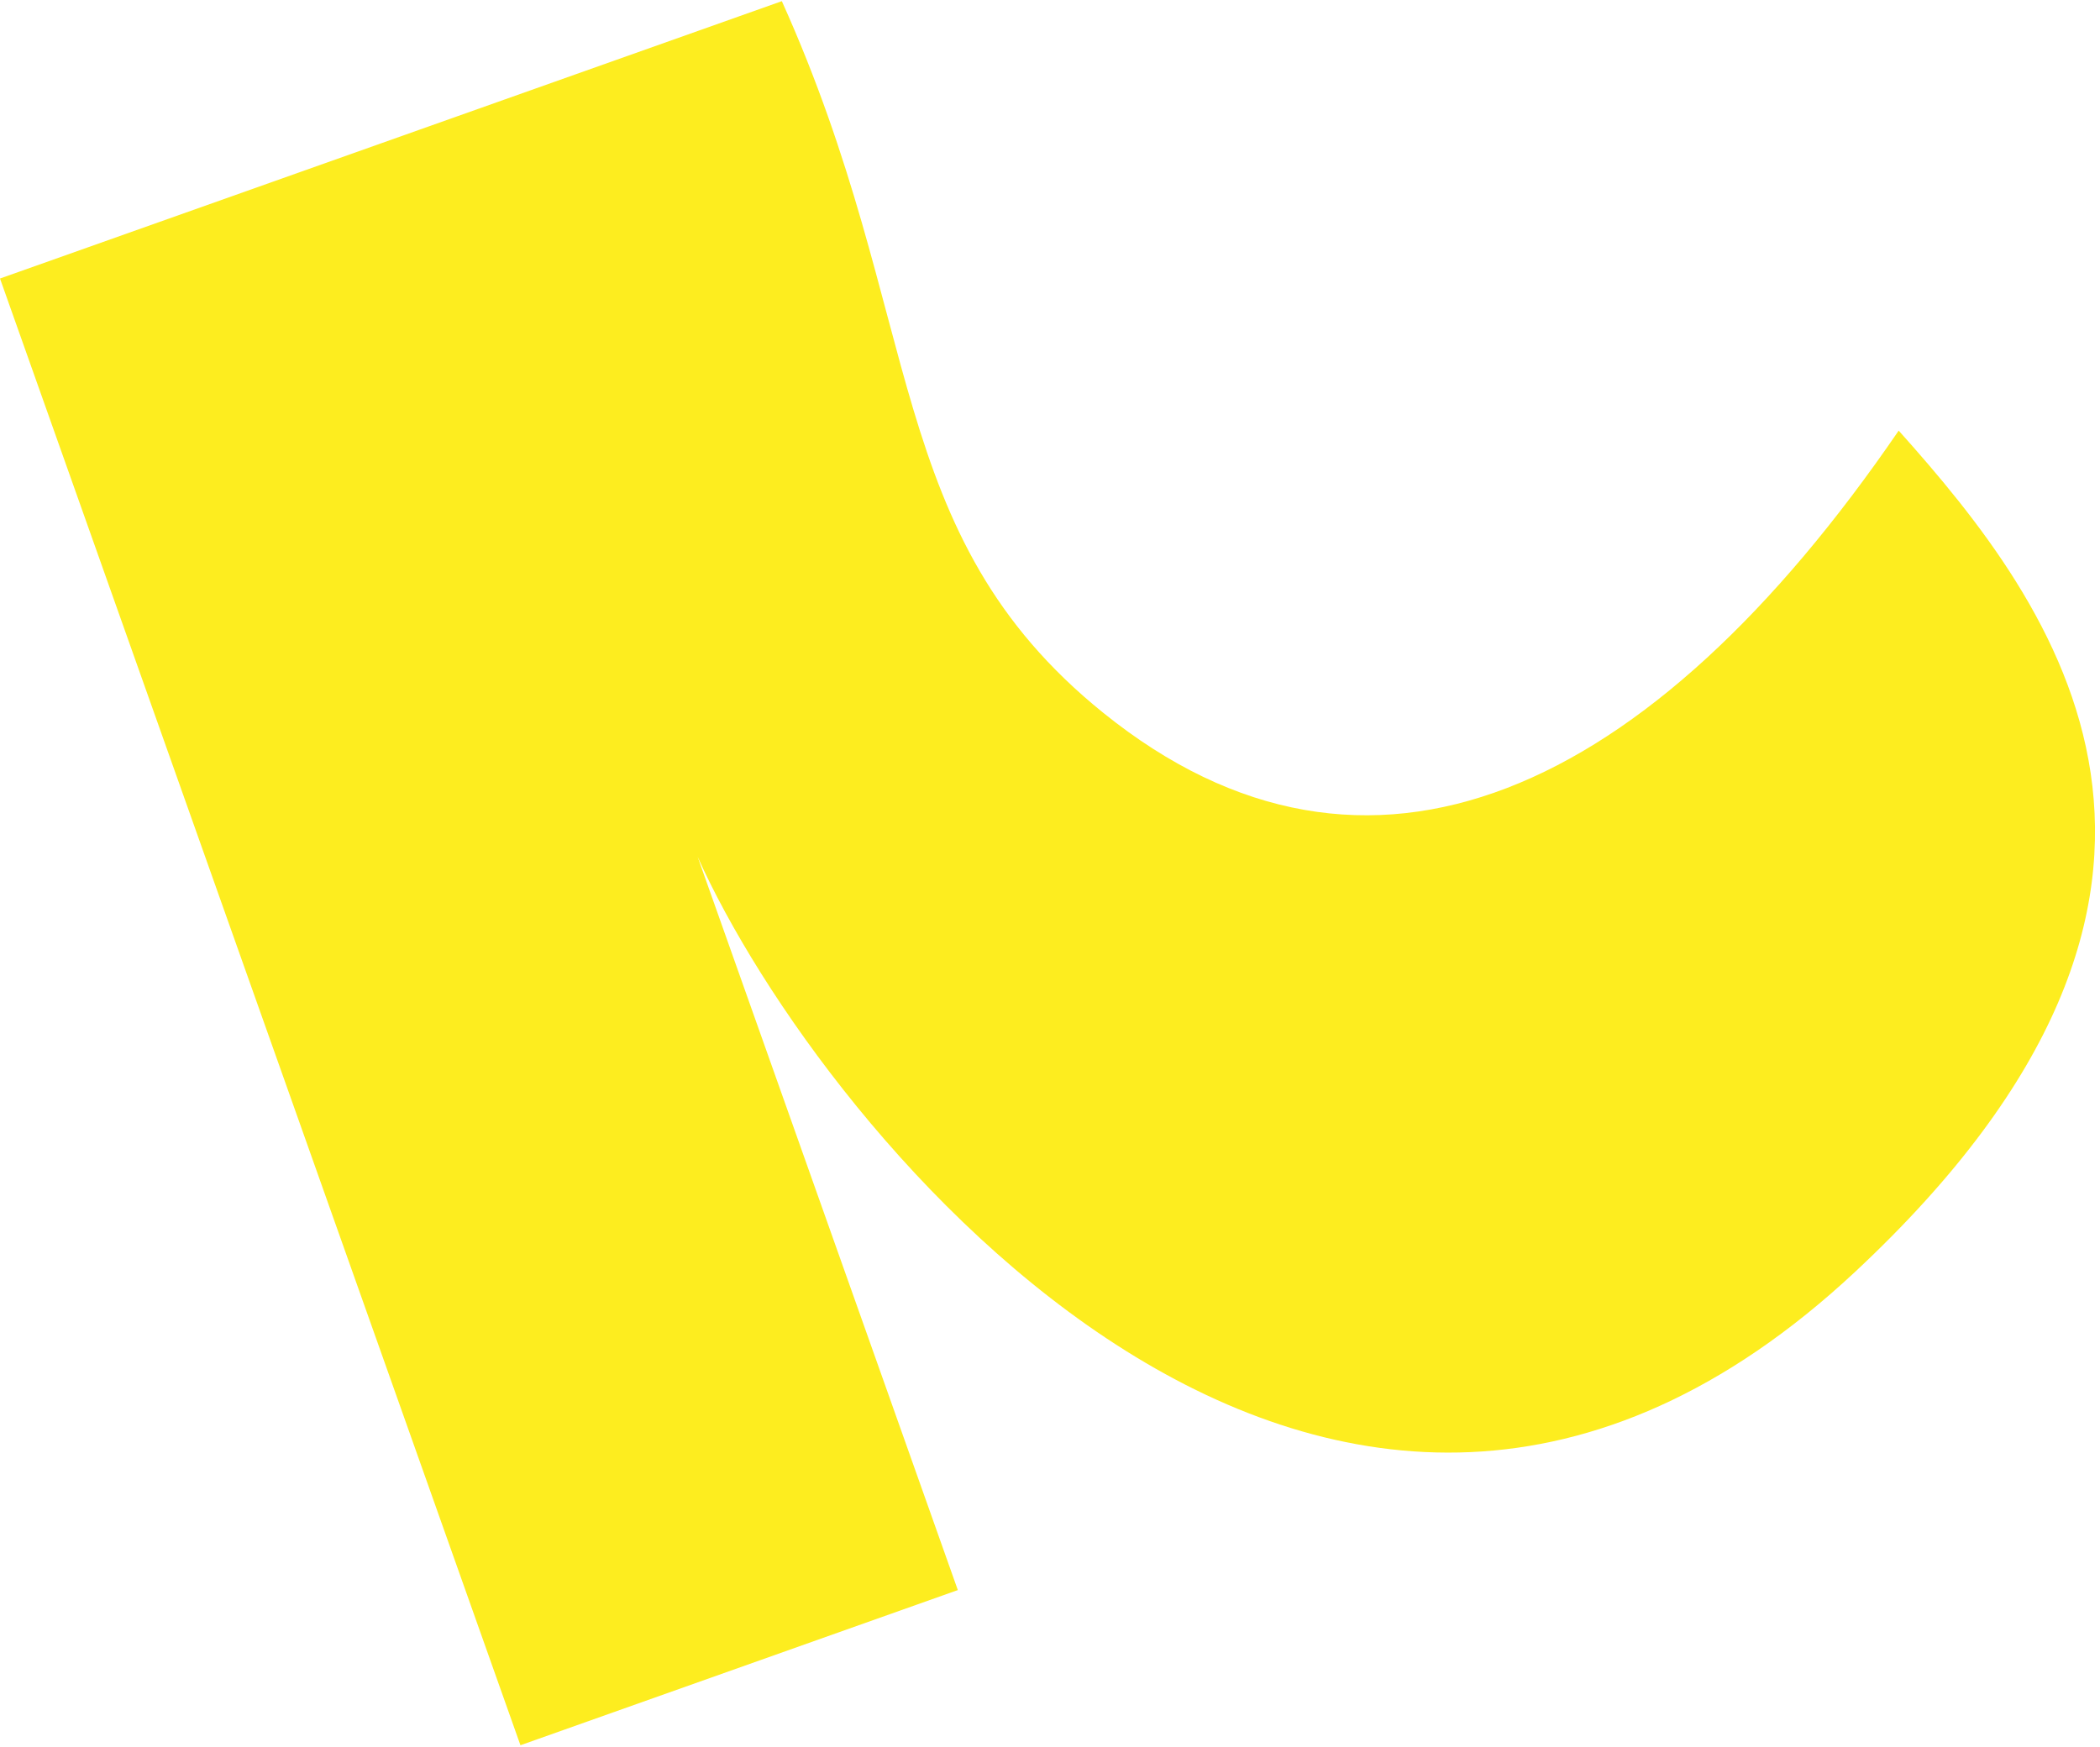 <svg width="250" height="208" viewBox="0 0 250 208" fill="none" xmlns="http://www.w3.org/2000/svg">
<path d="M0 33.161L93.076 0.138C110.208 38.151 104.96 63.586 131.34 84.868C162.831 110.274 196.433 94.542 226.035 51.271C244.821 72.258 269.913 105.595 220.863 151.412C158.433 209.727 97.685 134.695 83.048 102.002L114.027 189.317L61.958 207.791L0 33.161Z" fill="#FDED1F"/>
</svg>

